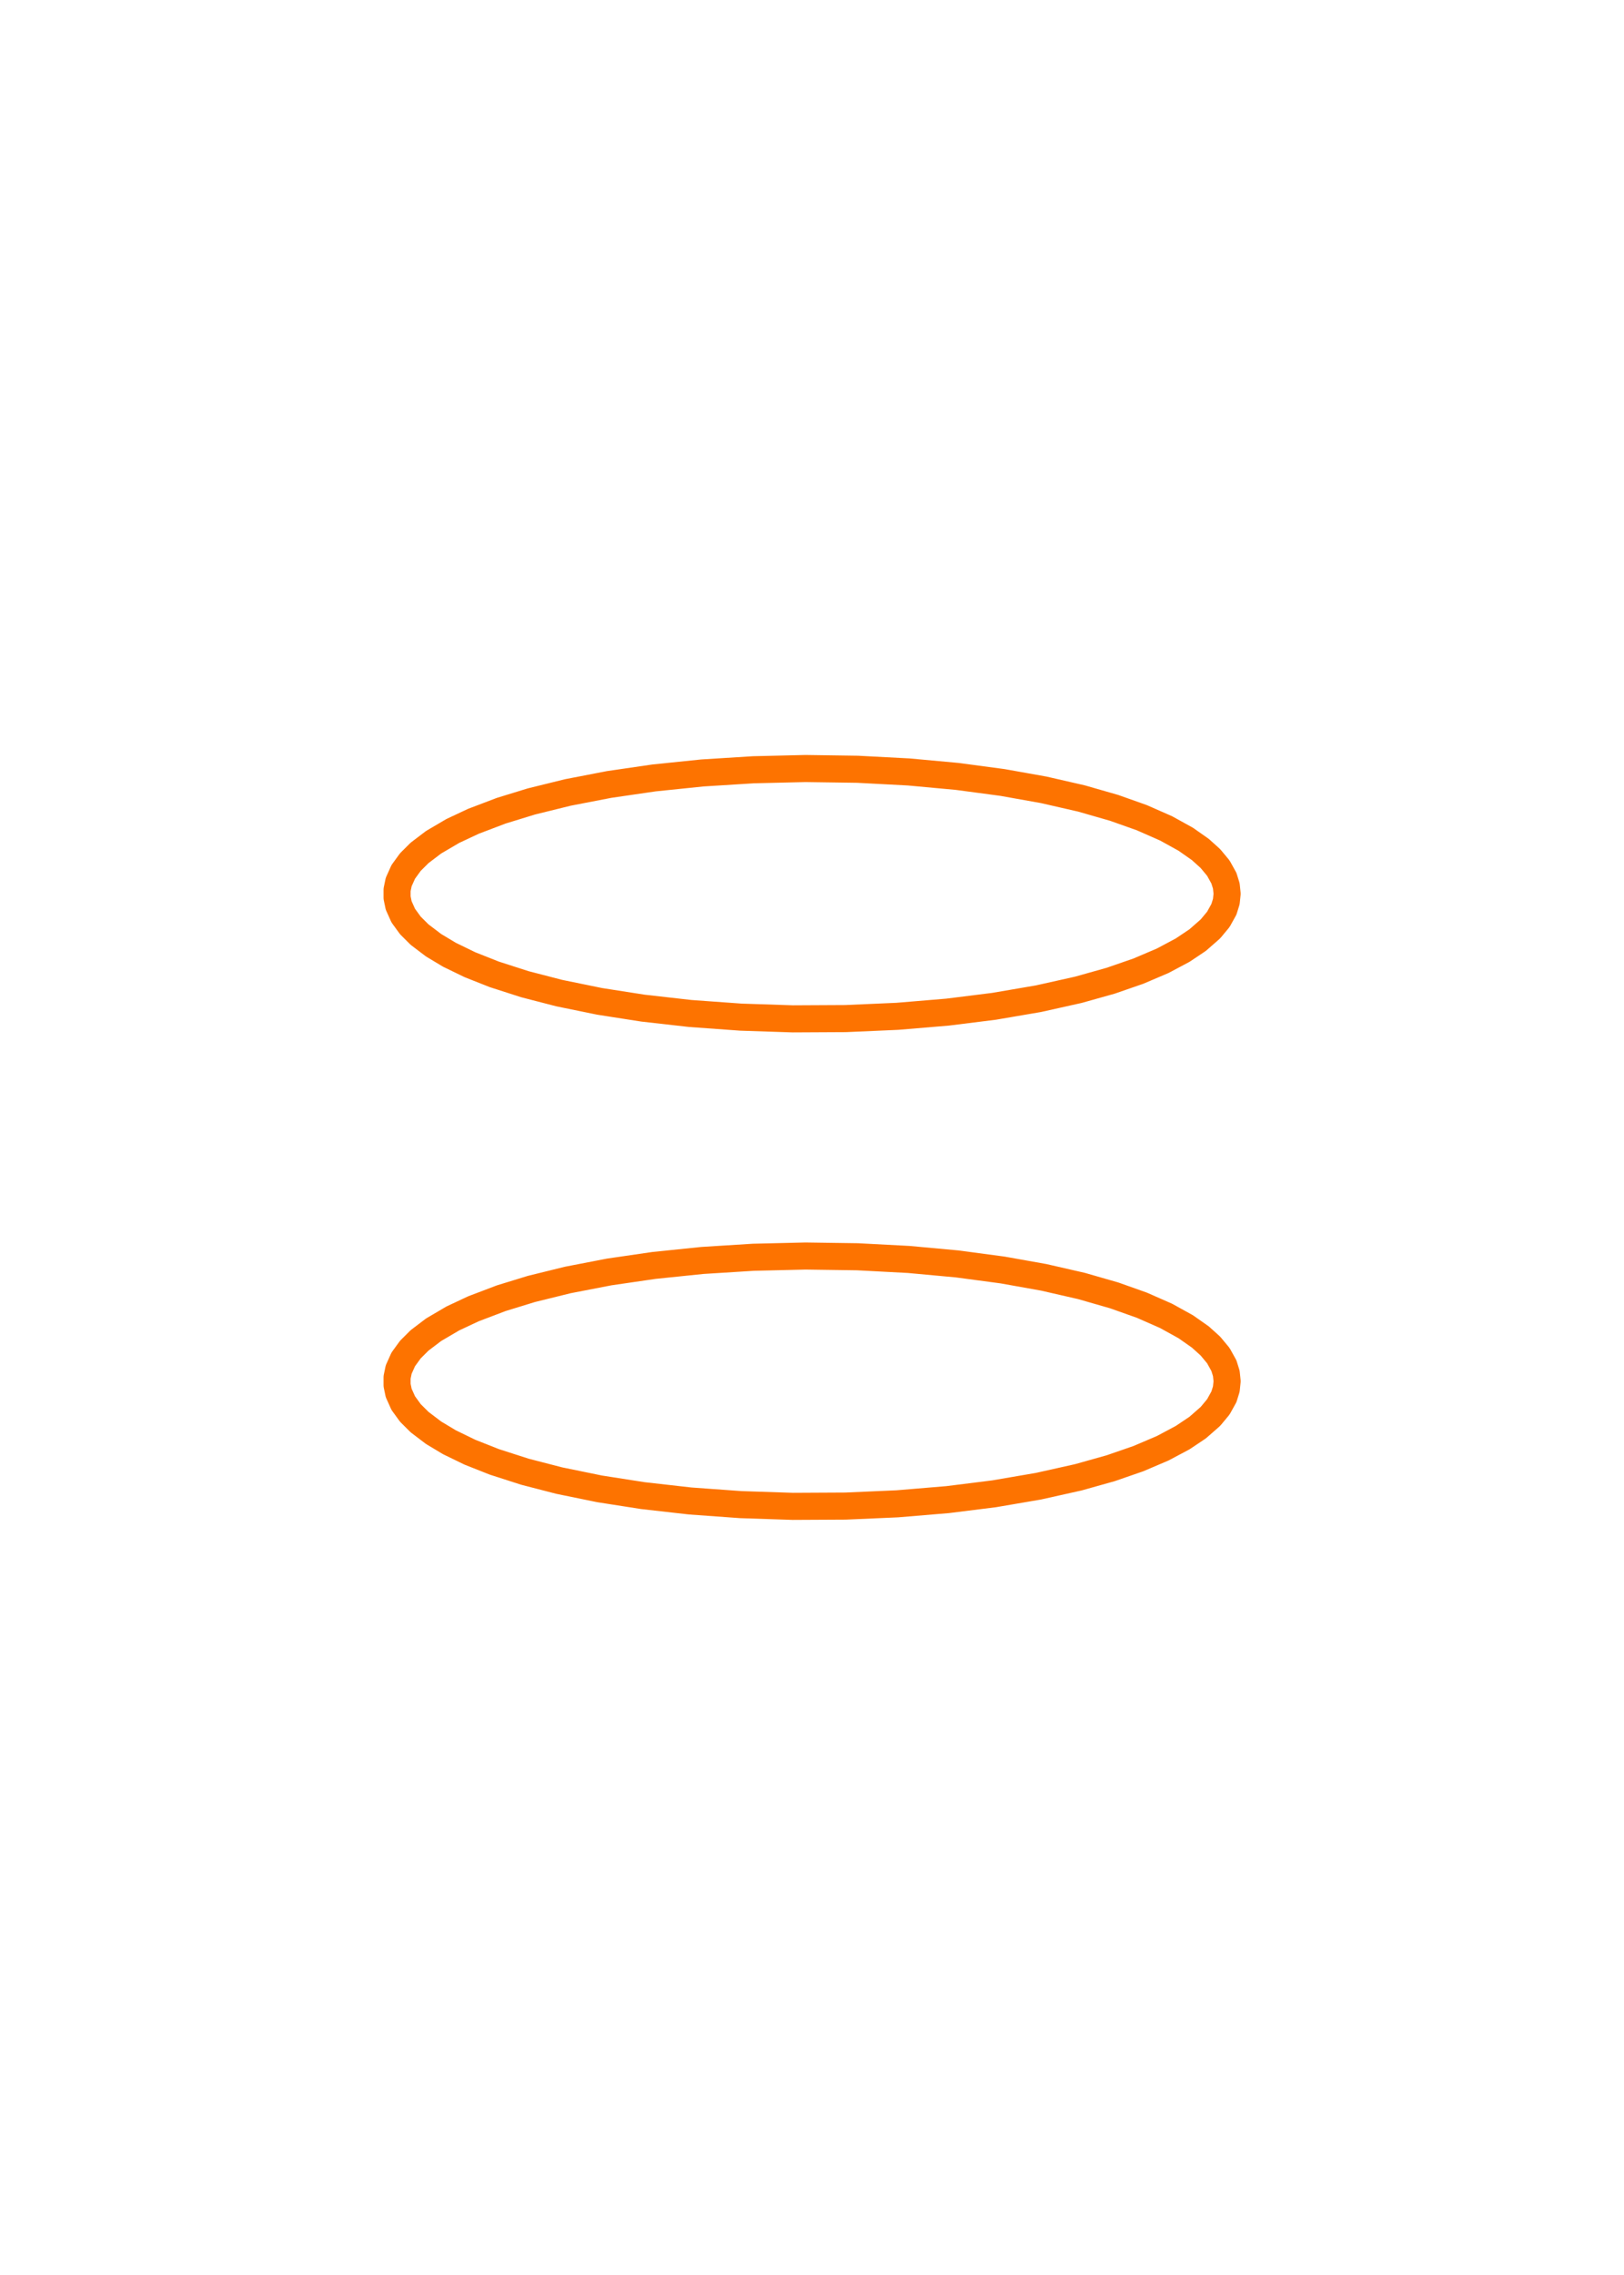 <?xml version="1.0" encoding="utf-8" standalone="no"?>
<!DOCTYPE svg PUBLIC "-//W3C//DTD SVG 1.1//EN"
  "http://www.w3.org/Graphics/SVG/1.1/DTD/svg11.dtd">
<svg xmlns:xlink="http://www.w3.org/1999/xlink" width="180pt" height="252pt" viewBox="0 0 180 252" xmlns="http://www.w3.org/2000/svg" version="1.1">
 <defs>
  <style type="text/css">*{stroke-linejoin: round; stroke-linecap: butt}</style>
 </defs>
 <g id="figure_1">
  <g id="patch_1">
   <path d="M 0 252 
L 180 252 
L 180 0 
L 0 0 
z
" style="fill: #ffffff"/>
  </g>
  <g id="axes_1">
   <g id="patch_2">
    <path d="M 136.011 153 
L 136.001 152.711 
L 135.971 152.422 
L 135.921 152.133 
L 135.852 151.846 
L 135.763 151.56 
L 135.655 151.276 
L 135.528 150.994 
L 135.382 150.715 
L 135.219 150.438 
L 135.039 150.164 
L 134.842 149.893 
L 134.629 149.625 
L 134.4 149.362 
L 134.157 149.102 
L 133.9 148.846 
L 133.63 148.595 
L 133.347 148.348 
L 133.052 148.105 
L 132.746 147.867 
L 132.43 147.634 
L 132.105 147.406 
L 131.771 147.183 
L 131.429 146.965 
L 131.08 146.752 
L 130.724 146.543 
L 130.363 146.34 
L 129.996 146.142 
L 129.625 145.949 
L 129.25 145.761 
L 128.871 145.577 
L 128.49 145.399 
L 128.107 145.225 
L 127.721 145.056 
L 127.335 144.892 
L 126.948 144.733 
L 126.561 144.577 
L 126.173 144.427 
L 125.786 144.28 
L 125.4 144.138 
L 125.015 144 
L 124.632 143.866 
L 124.249 143.736 
L 123.869 143.61 
L 123.491 143.488 
L 123.116 143.369 
L 122.743 143.254 
L 122.372 143.142 
L 122.005 143.033 
L 121.64 142.928 
L 121.279 142.826 
L 120.921 142.727 
L 120.566 142.631 
L 120.215 142.538 
L 119.867 142.447 
L 119.523 142.36 
L 119.182 142.274 
L 118.845 142.192 
L 118.512 142.112 
L 118.182 142.034 
L 117.857 141.959 
L 117.534 141.885 
L 117.216 141.814 
L 116.901 141.745 
L 116.591 141.678 
L 116.283 141.613 
L 115.98 141.55 
L 115.68 141.489 
L 115.384 141.429 
L 115.092 141.372 
L 114.803 141.315 
L 114.518 141.261 
L 114.236 141.208 
L 113.958 141.156 
L 113.683 141.106 
L 113.412 141.057 
L 113.144 141.01 
L 112.879 140.964 
L 112.618 140.919 
L 112.36 140.875 
L 112.105 140.833 
L 111.854 140.792 
L 111.605 140.752 
L 111.36 140.713 
L 111.118 140.675 
L 110.878 140.638 
L 110.642 140.602 
L 110.408 140.566 
L 110.178 140.532 
L 109.95 140.499 
L 109.725 140.467 
L 109.502 140.435 
L 109.283 140.404 
L 109.066 140.374 
L 108.851 140.345 
L 108.639 140.316 
L 108.43 140.289 
L 108.223 140.262 
L 108.018 140.235 
L 107.816 140.209 
L 107.616 140.184 
L 107.418 140.16 
L 107.223 140.136 
L 107.03 140.112 
L 106.839 140.09 
L 106.65 140.067 
L 106.463 140.046 
L 106.278 140.024 
L 106.096 140.004 
L 105.915 139.983 
L 105.736 139.964 
L 105.559 139.944 
L 105.384 139.926 
L 105.211 139.907 
L 105.039 139.889 
L 104.87 139.872 
L 104.702 139.854 
L 104.535 139.838 
L 104.371 139.821 
L 104.208 139.805 
L 104.047 139.789 
L 103.887 139.774 
L 103.729 139.759 
L 103.572 139.744 
L 103.417 139.73 
L 103.263 139.716 
L 103.111 139.702 
L 102.96 139.689 
L 102.811 139.676 
L 102.662 139.663 
L 102.516 139.65 
L 102.37 139.638 
L 102.226 139.626 
L 102.083 139.614 
L 101.942 139.603 
L 101.801 139.591 
L 101.662 139.58 
L 101.524 139.569 
L 101.387 139.559 
L 101.251 139.548 
L 101.117 139.538 
L 100.983 139.528 
L 100.851 139.518 
L 100.719 139.509 
L 100.589 139.5 
L 100.459 139.49 
L 100.331 139.481 
L 100.204 139.473 
L 100.077 139.464 
L 99.952 139.456 
L 99.827 139.447 
L 99.703 139.439 
L 99.581 139.431 
L 99.459 139.423 
L 99.338 139.416 
L 99.217 139.408 
L 99.098 139.401 
L 98.98 139.394 
L 98.862 139.387 
L 98.745 139.38 
L 98.629 139.373 
L 98.513 139.367 
L 98.398 139.36 
L 98.284 139.354 
L 98.171 139.348 
L 98.058 139.342 
L 97.947 139.336 
L 97.835 139.33 
L 97.725 139.324 
L 97.615 139.318 
L 97.505 139.313 
L 97.397 139.308 
L 97.289 139.302 
L 97.181 139.297 
L 97.074 139.292 
L 96.968 139.287 
L 96.862 139.282 
L 96.757 139.278 
L 96.652 139.273 
L 96.548 139.268 
L 96.445 139.264 
L 96.342 139.26 
L 96.239 139.255 
L 96.137 139.251 
L 96.035 139.247 
L 95.934 139.243 
L 95.833 139.239 
L 95.733 139.235 
L 95.633 139.232 
L 95.534 139.228 
L 95.435 139.224 
L 95.337 139.221 
L 95.239 139.217 
L 95.141 139.214 
L 95.043 139.211 
L 94.946 139.208 
L 94.85 139.204 
L 94.754 139.201 
L 94.658 139.198 
L 94.562 139.196 
L 94.467 139.193 
L 94.372 139.19 
L 94.278 139.187 
L 94.183 139.185 
L 94.09 139.182 
L 93.996 139.18 
L 93.903 139.177 
L 93.81 139.175 
L 93.717 139.172 
L 93.624 139.17 
L 93.532 139.168 
L 93.44 139.166 
L 93.348 139.164 
L 93.257 139.162 
L 93.165 139.16 
L 93.074 139.158 
L 92.984 139.156 
L 92.893 139.155 
L 92.802 139.153 
L 92.712 139.151 
L 92.622 139.15 
L 92.532 139.148 
L 92.443 139.147 
L 92.353 139.145 
L 92.264 139.144 
L 92.175 139.143 
L 92.086 139.141 
L 91.997 139.14 
L 91.908 139.139 
L 91.819 139.138 
L 91.731 139.137 
L 91.643 139.136 
L 91.554 139.135 
L 91.466 139.134 
L 91.378 139.133 
L 91.29 139.133 
L 91.202 139.132 
L 91.115 139.131 
L 91.027 139.131 
L 90.939 139.13 
L 90.852 139.13 
L 90.764 139.129 
L 90.677 139.129 
L 90.589 139.128 
L 90.502 139.128 
L 90.415 139.128 
L 90.327 139.127 
L 90.24 139.127 
L 90.153 139.127 
L 90.065 139.127 
L 89.978 139.127 
L 89.891 139.127 
L 89.804 139.127 
L 89.716 139.127 
L 89.629 139.128 
L 89.542 139.128 
L 89.454 139.128 
L 89.367 139.128 
L 89.28 139.129 
L 89.192 139.129 
L 89.105 139.13 
L 89.017 139.13 
L 88.929 139.131 
L 88.842 139.132 
L 88.754 139.132 
L 88.666 139.133 
L 88.578 139.134 
L 88.49 139.135 
L 88.402 139.136 
L 88.313 139.136 
L 88.225 139.137 
L 88.136 139.139 
L 88.048 139.14 
L 87.959 139.141 
L 87.87 139.142 
L 87.781 139.143 
L 87.691 139.145 
L 87.602 139.146 
L 87.512 139.147 
L 87.423 139.149 
L 87.333 139.15 
L 87.243 139.152 
L 87.152 139.154 
L 87.062 139.155 
L 86.971 139.157 
L 86.88 139.159 
L 86.789 139.161 
L 86.698 139.163 
L 86.606 139.165 
L 86.514 139.167 
L 86.422 139.169 
L 86.33 139.171 
L 86.237 139.174 
L 86.144 139.176 
L 86.051 139.178 
L 85.957 139.181 
L 85.864 139.183 
L 85.769 139.186 
L 85.675 139.189 
L 85.58 139.191 
L 85.485 139.194 
L 85.39 139.197 
L 85.294 139.2 
L 85.198 139.203 
L 85.102 139.206 
L 85.005 139.209 
L 84.908 139.212 
L 84.81 139.216 
L 84.712 139.219 
L 84.614 139.223 
L 84.515 139.226 
L 84.416 139.23 
L 84.317 139.233 
L 84.217 139.237 
L 84.116 139.241 
L 84.015 139.245 
L 83.914 139.249 
L 83.812 139.253 
L 83.71 139.257 
L 83.607 139.262 
L 83.504 139.266 
L 83.4 139.271 
L 83.295 139.275 
L 83.19 139.28 
L 83.085 139.285 
L 82.979 139.29 
L 82.872 139.295 
L 82.765 139.3 
L 82.657 139.305 
L 82.549 139.31 
L 82.44 139.316 
L 82.33 139.321 
L 82.22 139.327 
L 82.109 139.333 
L 81.998 139.339 
L 81.885 139.345 
L 81.772 139.351 
L 81.659 139.357 
L 81.544 139.363 
L 81.429 139.37 
L 81.313 139.377 
L 81.197 139.383 
L 81.079 139.39 
L 80.961 139.397 
L 80.842 139.405 
L 80.723 139.412 
L 80.602 139.42 
L 80.48 139.427 
L 80.358 139.435 
L 80.235 139.443 
L 80.111 139.451 
L 79.986 139.46 
L 79.86 139.468 
L 79.733 139.477 
L 79.605 139.486 
L 79.476 139.495 
L 79.346 139.504 
L 79.215 139.514 
L 79.083 139.523 
L 78.95 139.533 
L 78.816 139.543 
L 78.681 139.553 
L 78.545 139.564 
L 78.407 139.575 
L 78.269 139.586 
L 78.129 139.597 
L 77.988 139.608 
L 77.845 139.62 
L 77.702 139.632 
L 77.557 139.644 
L 77.411 139.657 
L 77.264 139.669 
L 77.115 139.682 
L 76.965 139.696 
L 76.813 139.709 
L 76.66 139.723 
L 76.506 139.737 
L 76.35 139.752 
L 76.192 139.767 
L 76.034 139.782 
L 75.873 139.797 
L 75.711 139.813 
L 75.547 139.829 
L 75.382 139.846 
L 75.215 139.863 
L 75.046 139.88 
L 74.875 139.898 
L 74.703 139.916 
L 74.529 139.935 
L 74.353 139.954 
L 74.175 139.974 
L 73.995 139.994 
L 73.813 140.014 
L 73.629 140.035 
L 73.444 140.056 
L 73.256 140.078 
L 73.066 140.101 
L 72.874 140.124 
L 72.679 140.148 
L 72.483 140.172 
L 72.284 140.197 
L 72.083 140.222 
L 71.88 140.248 
L 71.674 140.275 
L 71.466 140.302 
L 71.255 140.331 
L 71.042 140.359 
L 70.826 140.389 
L 70.608 140.42 
L 70.387 140.451 
L 70.163 140.483 
L 69.937 140.516 
L 69.707 140.549 
L 69.475 140.584 
L 69.24 140.619 
L 69.003 140.656 
L 68.762 140.693 
L 68.518 140.732 
L 68.271 140.772 
L 68.021 140.812 
L 67.768 140.854 
L 67.511 140.897 
L 67.252 140.941 
L 66.989 140.987 
L 66.723 141.033 
L 66.453 141.081 
L 66.18 141.131 
L 65.904 141.182 
L 65.624 141.234 
L 65.34 141.288 
L 65.053 141.343 
L 64.763 141.4 
L 64.468 141.459 
L 64.17 141.519 
L 63.869 141.582 
L 63.563 141.646 
L 63.254 141.712 
L 62.942 141.78 
L 62.625 141.85 
L 62.305 141.922 
L 61.981 141.996 
L 61.653 142.073 
L 61.322 142.152 
L 60.987 142.233 
L 60.648 142.317 
L 60.305 142.403 
L 59.959 142.492 
L 59.61 142.584 
L 59.257 142.678 
L 58.9 142.776 
L 58.541 142.877 
L 58.178 142.98 
L 57.812 143.087 
L 57.443 143.197 
L 57.071 143.311 
L 56.697 143.428 
L 56.32 143.548 
L 55.941 143.673 
L 55.56 143.801 
L 55.177 143.933 
L 54.792 144.069 
L 54.407 144.209 
L 54.02 144.353 
L 53.633 144.502 
L 53.246 144.654 
L 52.858 144.812 
L 52.472 144.974 
L 52.086 145.14 
L 51.702 145.312 
L 51.319 145.488 
L 50.939 145.668 
L 50.562 145.854 
L 50.189 146.045 
L 49.82 146.24 
L 49.456 146.441 
L 49.097 146.647 
L 48.745 146.858 
L 48.399 147.073 
L 48.061 147.294 
L 47.731 147.52 
L 47.411 147.75 
L 47.1 147.986 
L 46.799 148.226 
L 46.51 148.471 
L 46.234 148.72 
L 45.97 148.973 
L 45.719 149.231 
L 45.483 149.493 
L 45.263 149.759 
L 45.057 150.028 
L 44.869 150.3 
L 44.697 150.576 
L 44.543 150.854 
L 44.407 151.135 
L 44.289 151.418 
L 44.19 151.703 
L 44.111 151.99 
L 44.051 152.277 
L 44.011 152.566 
L 43.991 152.855 
L 43.991 153.145 
L 44.011 153.434 
L 44.051 153.723 
L 44.111 154.01 
L 44.19 154.297 
L 44.289 154.582 
L 44.407 154.865 
L 44.543 155.146 
L 44.697 155.424 
L 44.869 155.7 
L 45.057 155.972 
L 45.263 156.241 
L 45.483 156.507 
L 45.719 156.769 
L 45.97 157.027 
L 46.234 157.28 
L 46.51 157.529 
L 46.799 157.774 
L 47.1 158.014 
L 47.411 158.25 
L 47.731 158.48 
L 48.061 158.706 
L 48.399 158.927 
L 48.745 159.142 
L 49.097 159.353 
L 49.456 159.559 
L 49.82 159.76 
L 50.189 159.955 
L 50.562 160.146 
L 50.939 160.332 
L 51.319 160.512 
L 51.702 160.688 
L 52.086 160.86 
L 52.472 161.026 
L 52.858 161.188 
L 53.246 161.346 
L 53.633 161.498 
L 54.02 161.647 
L 54.407 161.791 
L 54.792 161.931 
L 55.177 162.067 
L 55.56 162.199 
L 55.941 162.327 
L 56.32 162.452 
L 56.697 162.572 
L 57.071 162.689 
L 57.443 162.803 
L 57.812 162.913 
L 58.178 163.02 
L 58.541 163.123 
L 58.9 163.224 
L 59.257 163.322 
L 59.61 163.416 
L 59.959 163.508 
L 60.305 163.597 
L 60.648 163.683 
L 60.987 163.767 
L 61.322 163.848 
L 61.653 163.927 
L 61.981 164.004 
L 62.305 164.078 
L 62.625 164.15 
L 62.942 164.22 
L 63.254 164.288 
L 63.563 164.354 
L 63.869 164.418 
L 64.17 164.481 
L 64.468 164.541 
L 64.763 164.6 
L 65.053 164.657 
L 65.34 164.712 
L 65.624 164.766 
L 65.904 164.818 
L 66.18 164.869 
L 66.453 164.919 
L 66.723 164.967 
L 66.989 165.013 
L 67.252 165.059 
L 67.511 165.103 
L 67.768 165.146 
L 68.021 165.188 
L 68.271 165.228 
L 68.518 165.268 
L 68.762 165.307 
L 69.003 165.344 
L 69.24 165.381 
L 69.475 165.416 
L 69.707 165.451 
L 69.937 165.484 
L 70.163 165.517 
L 70.387 165.549 
L 70.608 165.58 
L 70.826 165.611 
L 71.042 165.641 
L 71.255 165.669 
L 71.466 165.698 
L 71.674 165.725 
L 71.88 165.752 
L 72.083 165.778 
L 72.284 165.803 
L 72.483 165.828 
L 72.679 165.852 
L 72.874 165.876 
L 73.066 165.899 
L 73.256 165.922 
L 73.444 165.944 
L 73.629 165.965 
L 73.813 165.986 
L 73.995 166.006 
L 74.175 166.026 
L 74.353 166.046 
L 74.529 166.065 
L 74.703 166.084 
L 74.875 166.102 
L 75.046 166.12 
L 75.215 166.137 
L 75.382 166.154 
L 75.547 166.171 
L 75.711 166.187 
L 75.873 166.203 
L 76.034 166.218 
L 76.192 166.233 
L 76.35 166.248 
L 76.506 166.263 
L 76.66 166.277 
L 76.813 166.291 
L 76.965 166.304 
L 77.115 166.318 
L 77.264 166.331 
L 77.411 166.343 
L 77.557 166.356 
L 77.702 166.368 
L 77.845 166.38 
L 77.988 166.392 
L 78.129 166.403 
L 78.269 166.414 
L 78.407 166.425 
L 78.545 166.436 
L 78.681 166.447 
L 78.816 166.457 
L 78.95 166.467 
L 79.083 166.477 
L 79.215 166.486 
L 79.346 166.496 
L 79.476 166.505 
L 79.605 166.514 
L 79.733 166.523 
L 79.86 166.532 
L 79.986 166.54 
L 80.111 166.549 
L 80.235 166.557 
L 80.358 166.565 
L 80.48 166.573 
L 80.602 166.58 
L 80.723 166.588 
L 80.842 166.595 
L 80.961 166.603 
L 81.079 166.61 
L 81.197 166.617 
L 81.313 166.623 
L 81.429 166.63 
L 81.544 166.637 
L 81.659 166.643 
L 81.772 166.649 
L 81.885 166.655 
L 81.998 166.661 
L 82.109 166.667 
L 82.22 166.673 
L 82.33 166.679 
L 82.44 166.684 
L 82.549 166.69 
L 82.657 166.695 
L 82.765 166.7 
L 82.872 166.705 
L 82.979 166.71 
L 83.085 166.715 
L 83.19 166.72 
L 83.295 166.725 
L 83.4 166.729 
L 83.504 166.734 
L 83.607 166.738 
L 83.71 166.743 
L 83.812 166.747 
L 83.914 166.751 
L 84.015 166.755 
L 84.116 166.759 
L 84.217 166.763 
L 84.317 166.767 
L 84.416 166.77 
L 84.515 166.774 
L 84.614 166.777 
L 84.712 166.781 
L 84.81 166.784 
L 84.908 166.788 
L 85.005 166.791 
L 85.102 166.794 
L 85.198 166.797 
L 85.294 166.8 
L 85.39 166.803 
L 85.485 166.806 
L 85.58 166.809 
L 85.675 166.811 
L 85.769 166.814 
L 85.864 166.817 
L 85.957 166.819 
L 86.051 166.822 
L 86.144 166.824 
L 86.237 166.826 
L 86.33 166.829 
L 86.422 166.831 
L 86.514 166.833 
L 86.606 166.835 
L 86.698 166.837 
L 86.789 166.839 
L 86.88 166.841 
L 86.971 166.843 
L 87.062 166.845 
L 87.152 166.846 
L 87.243 166.848 
L 87.333 166.85 
L 87.423 166.851 
L 87.512 166.853 
L 87.602 166.854 
L 87.691 166.855 
L 87.781 166.857 
L 87.87 166.858 
L 87.959 166.859 
L 88.048 166.86 
L 88.136 166.861 
L 88.225 166.863 
L 88.313 166.864 
L 88.402 166.864 
L 88.49 166.865 
L 88.578 166.866 
L 88.666 166.867 
L 88.754 166.868 
L 88.842 166.868 
L 88.929 166.869 
L 89.017 166.87 
L 89.105 166.87 
L 89.192 166.871 
L 89.28 166.871 
L 89.367 166.872 
L 89.454 166.872 
L 89.542 166.872 
L 89.629 166.872 
L 89.716 166.873 
L 89.804 166.873 
L 89.891 166.873 
L 89.978 166.873 
L 90.065 166.873 
L 90.153 166.873 
L 90.24 166.873 
L 90.327 166.873 
L 90.415 166.872 
L 90.502 166.872 
L 90.589 166.872 
L 90.677 166.871 
L 90.764 166.871 
L 90.852 166.87 
L 90.939 166.87 
L 91.027 166.869 
L 91.115 166.869 
L 91.202 166.868 
L 91.29 166.867 
L 91.378 166.867 
L 91.466 166.866 
L 91.554 166.865 
L 91.643 166.864 
L 91.731 166.863 
L 91.819 166.862 
L 91.908 166.861 
L 91.997 166.86 
L 92.086 166.859 
L 92.175 166.857 
L 92.264 166.856 
L 92.353 166.855 
L 92.443 166.853 
L 92.532 166.852 
L 92.622 166.85 
L 92.712 166.849 
L 92.802 166.847 
L 92.893 166.845 
L 92.984 166.844 
L 93.074 166.842 
L 93.165 166.84 
L 93.257 166.838 
L 93.348 166.836 
L 93.44 166.834 
L 93.532 166.832 
L 93.624 166.83 
L 93.717 166.828 
L 93.81 166.825 
L 93.903 166.823 
L 93.996 166.82 
L 94.09 166.818 
L 94.183 166.815 
L 94.278 166.813 
L 94.372 166.81 
L 94.467 166.807 
L 94.562 166.804 
L 94.658 166.802 
L 94.754 166.799 
L 94.85 166.796 
L 94.946 166.792 
L 95.043 166.789 
L 95.141 166.786 
L 95.239 166.783 
L 95.337 166.779 
L 95.435 166.776 
L 95.534 166.772 
L 95.633 166.768 
L 95.733 166.765 
L 95.833 166.761 
L 95.934 166.757 
L 96.035 166.753 
L 96.137 166.749 
L 96.239 166.745 
L 96.342 166.74 
L 96.445 166.736 
L 96.548 166.732 
L 96.652 166.727 
L 96.757 166.722 
L 96.862 166.718 
L 96.968 166.713 
L 97.074 166.708 
L 97.181 166.703 
L 97.289 166.698 
L 97.397 166.692 
L 97.505 166.687 
L 97.615 166.682 
L 97.725 166.676 
L 97.835 166.67 
L 97.947 166.664 
L 98.058 166.658 
L 98.171 166.652 
L 98.284 166.646 
L 98.398 166.64 
L 98.513 166.633 
L 98.629 166.627 
L 98.745 166.62 
L 98.862 166.613 
L 98.98 166.606 
L 99.098 166.599 
L 99.217 166.592 
L 99.338 166.584 
L 99.459 166.577 
L 99.581 166.569 
L 99.703 166.561 
L 99.827 166.553 
L 99.952 166.544 
L 100.077 166.536 
L 100.204 166.527 
L 100.331 166.519 
L 100.459 166.51 
L 100.589 166.5 
L 100.719 166.491 
L 100.851 166.482 
L 100.983 166.472 
L 101.117 166.462 
L 101.251 166.452 
L 101.387 166.441 
L 101.524 166.431 
L 101.662 166.42 
L 101.801 166.409 
L 101.942 166.397 
L 102.083 166.386 
L 102.226 166.374 
L 102.37 166.362 
L 102.516 166.35 
L 102.662 166.337 
L 102.811 166.324 
L 102.96 166.311 
L 103.111 166.298 
L 103.263 166.284 
L 103.417 166.27 
L 103.572 166.256 
L 103.729 166.241 
L 103.887 166.226 
L 104.047 166.211 
L 104.208 166.195 
L 104.371 166.179 
L 104.535 166.162 
L 104.702 166.146 
L 104.87 166.128 
L 105.039 166.111 
L 105.211 166.093 
L 105.384 166.074 
L 105.559 166.056 
L 105.736 166.036 
L 105.915 166.017 
L 106.096 165.996 
L 106.278 165.976 
L 106.463 165.954 
L 106.65 165.933 
L 106.839 165.91 
L 107.03 165.888 
L 107.223 165.864 
L 107.418 165.84 
L 107.616 165.816 
L 107.816 165.791 
L 108.018 165.765 
L 108.223 165.738 
L 108.43 165.711 
L 108.639 165.684 
L 108.851 165.655 
L 109.066 165.626 
L 109.283 165.596 
L 109.502 165.565 
L 109.725 165.533 
L 109.95 165.501 
L 110.178 165.468 
L 110.408 165.434 
L 110.642 165.398 
L 110.878 165.362 
L 111.118 165.325 
L 111.36 165.287 
L 111.605 165.248 
L 111.854 165.208 
L 112.105 165.167 
L 112.36 165.125 
L 112.618 165.081 
L 112.879 165.036 
L 113.144 164.99 
L 113.412 164.943 
L 113.683 164.894 
L 113.958 164.844 
L 114.236 164.792 
L 114.518 164.739 
L 114.803 164.685 
L 115.092 164.628 
L 115.384 164.571 
L 115.68 164.511 
L 115.98 164.45 
L 116.283 164.387 
L 116.591 164.322 
L 116.901 164.255 
L 117.216 164.186 
L 117.534 164.115 
L 117.857 164.041 
L 118.182 163.966 
L 118.512 163.888 
L 118.845 163.808 
L 119.182 163.726 
L 119.523 163.64 
L 119.867 163.553 
L 120.215 163.462 
L 120.566 163.369 
L 120.921 163.273 
L 121.279 163.174 
L 121.64 163.072 
L 122.005 162.967 
L 122.372 162.858 
L 122.743 162.746 
L 123.116 162.631 
L 123.491 162.512 
L 123.869 162.39 
L 124.249 162.264 
L 124.632 162.134 
L 125.015 162 
L 125.4 161.862 
L 125.786 161.72 
L 126.173 161.573 
L 126.561 161.423 
L 126.948 161.267 
L 127.335 161.108 
L 127.721 160.944 
L 128.107 160.775 
L 128.49 160.601 
L 128.871 160.423 
L 129.25 160.239 
L 129.625 160.051 
L 129.996 159.858 
L 130.363 159.66 
L 130.724 159.457 
L 131.08 159.248 
L 131.429 159.035 
L 131.771 158.817 
L 132.105 158.594 
L 132.43 158.366 
L 132.746 158.133 
L 133.052 157.895 
L 133.347 157.652 
L 133.63 157.405 
L 133.9 157.154 
L 134.157 156.898 
L 134.4 156.638 
L 134.629 156.375 
L 134.842 156.107 
L 135.039 155.836 
L 135.219 155.562 
L 135.382 155.285 
L 135.528 155.006 
L 135.655 154.724 
L 135.763 154.44 
L 135.852 154.154 
L 135.921 153.867 
L 135.971 153.578 
L 136.001 153.289 
L 136.011 153 
L 136.011 153 
z
" clip-path="url(#p5f6da374dc)" style="fill: none"/>
   </g>
   <g id="patch_3">
    <path d="M 136.011 99 
L 136.001 98.711 
L 135.971 98.422 
L 135.921 98.133 
L 135.852 97.846 
L 135.763 97.56 
L 135.655 97.276 
L 135.528 96.994 
L 135.382 96.715 
L 135.219 96.438 
L 135.039 96.164 
L 134.842 95.893 
L 134.629 95.625 
L 134.4 95.362 
L 134.157 95.102 
L 133.9 94.846 
L 133.63 94.595 
L 133.347 94.348 
L 133.052 94.105 
L 132.746 93.867 
L 132.43 93.634 
L 132.105 93.406 
L 131.771 93.183 
L 131.429 92.965 
L 131.08 92.752 
L 130.724 92.543 
L 130.363 92.34 
L 129.996 92.142 
L 129.625 91.949 
L 129.25 91.761 
L 128.871 91.577 
L 128.49 91.399 
L 128.107 91.225 
L 127.721 91.056 
L 127.335 90.892 
L 126.948 90.733 
L 126.561 90.577 
L 126.173 90.427 
L 125.786 90.28 
L 125.4 90.138 
L 125.015 90 
L 124.632 89.866 
L 124.249 89.736 
L 123.869 89.61 
L 123.491 89.488 
L 123.116 89.369 
L 122.743 89.254 
L 122.372 89.142 
L 122.005 89.033 
L 121.64 88.928 
L 121.279 88.826 
L 120.921 88.727 
L 120.566 88.631 
L 120.215 88.538 
L 119.867 88.447 
L 119.523 88.36 
L 119.182 88.274 
L 118.845 88.192 
L 118.512 88.112 
L 118.182 88.034 
L 117.857 87.959 
L 117.534 87.885 
L 117.216 87.814 
L 116.901 87.745 
L 116.591 87.678 
L 116.283 87.613 
L 115.98 87.55 
L 115.68 87.489 
L 115.384 87.429 
L 115.092 87.372 
L 114.803 87.315 
L 114.518 87.261 
L 114.236 87.208 
L 113.958 87.156 
L 113.683 87.106 
L 113.412 87.057 
L 113.144 87.01 
L 112.879 86.964 
L 112.618 86.919 
L 112.36 86.875 
L 112.105 86.833 
L 111.854 86.792 
L 111.605 86.752 
L 111.36 86.713 
L 111.118 86.675 
L 110.878 86.638 
L 110.642 86.602 
L 110.408 86.566 
L 110.178 86.532 
L 109.95 86.499 
L 109.725 86.467 
L 109.502 86.435 
L 109.283 86.404 
L 109.066 86.374 
L 108.851 86.345 
L 108.639 86.316 
L 108.43 86.289 
L 108.223 86.262 
L 108.018 86.235 
L 107.816 86.209 
L 107.616 86.184 
L 107.418 86.16 
L 107.223 86.136 
L 107.03 86.112 
L 106.839 86.09 
L 106.65 86.067 
L 106.463 86.046 
L 106.278 86.024 
L 106.096 86.004 
L 105.915 85.983 
L 105.736 85.964 
L 105.559 85.944 
L 105.384 85.926 
L 105.211 85.907 
L 105.039 85.889 
L 104.87 85.872 
L 104.702 85.854 
L 104.535 85.838 
L 104.371 85.821 
L 104.208 85.805 
L 104.047 85.789 
L 103.887 85.774 
L 103.729 85.759 
L 103.572 85.744 
L 103.417 85.73 
L 103.263 85.716 
L 103.111 85.702 
L 102.96 85.689 
L 102.811 85.676 
L 102.662 85.663 
L 102.516 85.65 
L 102.37 85.638 
L 102.226 85.626 
L 102.083 85.614 
L 101.942 85.603 
L 101.801 85.591 
L 101.662 85.58 
L 101.524 85.569 
L 101.387 85.559 
L 101.251 85.548 
L 101.117 85.538 
L 100.983 85.528 
L 100.851 85.518 
L 100.719 85.509 
L 100.589 85.5 
L 100.459 85.49 
L 100.331 85.481 
L 100.204 85.473 
L 100.077 85.464 
L 99.952 85.456 
L 99.827 85.447 
L 99.703 85.439 
L 99.581 85.431 
L 99.459 85.423 
L 99.338 85.416 
L 99.217 85.408 
L 99.098 85.401 
L 98.98 85.394 
L 98.862 85.387 
L 98.745 85.38 
L 98.629 85.373 
L 98.513 85.367 
L 98.398 85.36 
L 98.284 85.354 
L 98.171 85.348 
L 98.058 85.342 
L 97.947 85.336 
L 97.835 85.33 
L 97.725 85.324 
L 97.615 85.318 
L 97.505 85.313 
L 97.397 85.308 
L 97.289 85.302 
L 97.181 85.297 
L 97.074 85.292 
L 96.968 85.287 
L 96.862 85.282 
L 96.757 85.278 
L 96.652 85.273 
L 96.548 85.268 
L 96.445 85.264 
L 96.342 85.26 
L 96.239 85.255 
L 96.137 85.251 
L 96.035 85.247 
L 95.934 85.243 
L 95.833 85.239 
L 95.733 85.235 
L 95.633 85.232 
L 95.534 85.228 
L 95.435 85.224 
L 95.337 85.221 
L 95.239 85.217 
L 95.141 85.214 
L 95.043 85.211 
L 94.946 85.208 
L 94.85 85.204 
L 94.754 85.201 
L 94.658 85.198 
L 94.562 85.196 
L 94.467 85.193 
L 94.372 85.19 
L 94.278 85.187 
L 94.183 85.185 
L 94.09 85.182 
L 93.996 85.18 
L 93.903 85.177 
L 93.81 85.175 
L 93.717 85.172 
L 93.624 85.17 
L 93.532 85.168 
L 93.44 85.166 
L 93.348 85.164 
L 93.257 85.162 
L 93.165 85.16 
L 93.074 85.158 
L 92.984 85.156 
L 92.893 85.155 
L 92.802 85.153 
L 92.712 85.151 
L 92.622 85.15 
L 92.532 85.148 
L 92.443 85.147 
L 92.353 85.145 
L 92.264 85.144 
L 92.175 85.143 
L 92.086 85.141 
L 91.997 85.14 
L 91.908 85.139 
L 91.819 85.138 
L 91.731 85.137 
L 91.643 85.136 
L 91.554 85.135 
L 91.466 85.134 
L 91.378 85.133 
L 91.29 85.133 
L 91.202 85.132 
L 91.115 85.131 
L 91.027 85.131 
L 90.939 85.13 
L 90.852 85.13 
L 90.764 85.129 
L 90.677 85.129 
L 90.589 85.128 
L 90.502 85.128 
L 90.415 85.128 
L 90.327 85.127 
L 90.24 85.127 
L 90.153 85.127 
L 90.065 85.127 
L 89.978 85.127 
L 89.891 85.127 
L 89.804 85.127 
L 89.716 85.127 
L 89.629 85.128 
L 89.542 85.128 
L 89.454 85.128 
L 89.367 85.128 
L 89.28 85.129 
L 89.192 85.129 
L 89.105 85.13 
L 89.017 85.13 
L 88.929 85.131 
L 88.842 85.132 
L 88.754 85.132 
L 88.666 85.133 
L 88.578 85.134 
L 88.49 85.135 
L 88.402 85.136 
L 88.313 85.136 
L 88.225 85.137 
L 88.136 85.139 
L 88.048 85.14 
L 87.959 85.141 
L 87.87 85.142 
L 87.781 85.143 
L 87.691 85.145 
L 87.602 85.146 
L 87.512 85.147 
L 87.423 85.149 
L 87.333 85.15 
L 87.243 85.152 
L 87.152 85.154 
L 87.062 85.155 
L 86.971 85.157 
L 86.88 85.159 
L 86.789 85.161 
L 86.698 85.163 
L 86.606 85.165 
L 86.514 85.167 
L 86.422 85.169 
L 86.33 85.171 
L 86.237 85.174 
L 86.144 85.176 
L 86.051 85.178 
L 85.957 85.181 
L 85.864 85.183 
L 85.769 85.186 
L 85.675 85.189 
L 85.58 85.191 
L 85.485 85.194 
L 85.39 85.197 
L 85.294 85.2 
L 85.198 85.203 
L 85.102 85.206 
L 85.005 85.209 
L 84.908 85.212 
L 84.81 85.216 
L 84.712 85.219 
L 84.614 85.223 
L 84.515 85.226 
L 84.416 85.23 
L 84.317 85.233 
L 84.217 85.237 
L 84.116 85.241 
L 84.015 85.245 
L 83.914 85.249 
L 83.812 85.253 
L 83.71 85.257 
L 83.607 85.262 
L 83.504 85.266 
L 83.4 85.271 
L 83.295 85.275 
L 83.19 85.28 
L 83.085 85.285 
L 82.979 85.29 
L 82.872 85.295 
L 82.765 85.3 
L 82.657 85.305 
L 82.549 85.31 
L 82.44 85.316 
L 82.33 85.321 
L 82.22 85.327 
L 82.109 85.333 
L 81.998 85.339 
L 81.885 85.345 
L 81.772 85.351 
L 81.659 85.357 
L 81.544 85.363 
L 81.429 85.37 
L 81.313 85.377 
L 81.197 85.383 
L 81.079 85.39 
L 80.961 85.397 
L 80.842 85.405 
L 80.723 85.412 
L 80.602 85.42 
L 80.48 85.427 
L 80.358 85.435 
L 80.235 85.443 
L 80.111 85.451 
L 79.986 85.46 
L 79.86 85.468 
L 79.733 85.477 
L 79.605 85.486 
L 79.476 85.495 
L 79.346 85.504 
L 79.215 85.514 
L 79.083 85.523 
L 78.95 85.533 
L 78.816 85.543 
L 78.681 85.553 
L 78.545 85.564 
L 78.407 85.575 
L 78.269 85.586 
L 78.129 85.597 
L 77.988 85.608 
L 77.845 85.62 
L 77.702 85.632 
L 77.557 85.644 
L 77.411 85.657 
L 77.264 85.669 
L 77.115 85.682 
L 76.965 85.696 
L 76.813 85.709 
L 76.66 85.723 
L 76.506 85.737 
L 76.35 85.752 
L 76.192 85.767 
L 76.034 85.782 
L 75.873 85.797 
L 75.711 85.813 
L 75.547 85.829 
L 75.382 85.846 
L 75.215 85.863 
L 75.046 85.88 
L 74.875 85.898 
L 74.703 85.916 
L 74.529 85.935 
L 74.353 85.954 
L 74.175 85.974 
L 73.995 85.994 
L 73.813 86.014 
L 73.629 86.035 
L 73.444 86.056 
L 73.256 86.078 
L 73.066 86.101 
L 72.874 86.124 
L 72.679 86.148 
L 72.483 86.172 
L 72.284 86.197 
L 72.083 86.222 
L 71.88 86.248 
L 71.674 86.275 
L 71.466 86.302 
L 71.255 86.331 
L 71.042 86.359 
L 70.826 86.389 
L 70.608 86.42 
L 70.387 86.451 
L 70.163 86.483 
L 69.937 86.516 
L 69.707 86.549 
L 69.475 86.584 
L 69.24 86.619 
L 69.003 86.656 
L 68.762 86.693 
L 68.518 86.732 
L 68.271 86.772 
L 68.021 86.812 
L 67.768 86.854 
L 67.511 86.897 
L 67.252 86.941 
L 66.989 86.987 
L 66.723 87.033 
L 66.453 87.081 
L 66.18 87.131 
L 65.904 87.182 
L 65.624 87.234 
L 65.34 87.288 
L 65.053 87.343 
L 64.763 87.4 
L 64.468 87.459 
L 64.17 87.519 
L 63.869 87.582 
L 63.563 87.646 
L 63.254 87.712 
L 62.942 87.78 
L 62.625 87.85 
L 62.305 87.922 
L 61.981 87.996 
L 61.653 88.073 
L 61.322 88.152 
L 60.987 88.233 
L 60.648 88.317 
L 60.305 88.403 
L 59.959 88.492 
L 59.61 88.584 
L 59.257 88.678 
L 58.9 88.776 
L 58.541 88.877 
L 58.178 88.98 
L 57.812 89.087 
L 57.443 89.197 
L 57.071 89.311 
L 56.697 89.428 
L 56.32 89.548 
L 55.941 89.673 
L 55.56 89.801 
L 55.177 89.933 
L 54.792 90.069 
L 54.407 90.209 
L 54.02 90.353 
L 53.633 90.502 
L 53.246 90.654 
L 52.858 90.812 
L 52.472 90.974 
L 52.086 91.14 
L 51.702 91.312 
L 51.319 91.488 
L 50.939 91.668 
L 50.562 91.854 
L 50.189 92.045 
L 49.82 92.24 
L 49.456 92.441 
L 49.097 92.647 
L 48.745 92.858 
L 48.399 93.073 
L 48.061 93.294 
L 47.731 93.52 
L 47.411 93.75 
L 47.1 93.986 
L 46.799 94.226 
L 46.51 94.471 
L 46.234 94.72 
L 45.97 94.973 
L 45.719 95.231 
L 45.483 95.493 
L 45.263 95.759 
L 45.057 96.028 
L 44.869 96.3 
L 44.697 96.576 
L 44.543 96.854 
L 44.407 97.135 
L 44.289 97.418 
L 44.19 97.703 
L 44.111 97.99 
L 44.051 98.277 
L 44.011 98.566 
L 43.991 98.855 
L 43.991 99.145 
L 44.011 99.434 
L 44.051 99.723 
L 44.111 100.01 
L 44.19 100.297 
L 44.289 100.582 
L 44.407 100.865 
L 44.543 101.146 
L 44.697 101.424 
L 44.869 101.7 
L 45.057 101.972 
L 45.263 102.241 
L 45.483 102.507 
L 45.719 102.769 
L 45.97 103.027 
L 46.234 103.28 
L 46.51 103.529 
L 46.799 103.774 
L 47.1 104.014 
L 47.411 104.25 
L 47.731 104.48 
L 48.061 104.706 
L 48.399 104.927 
L 48.745 105.142 
L 49.097 105.353 
L 49.456 105.559 
L 49.82 105.76 
L 50.189 105.955 
L 50.562 106.146 
L 50.939 106.332 
L 51.319 106.512 
L 51.702 106.688 
L 52.086 106.86 
L 52.472 107.026 
L 52.858 107.188 
L 53.246 107.346 
L 53.633 107.498 
L 54.02 107.647 
L 54.407 107.791 
L 54.792 107.931 
L 55.177 108.067 
L 55.56 108.199 
L 55.941 108.327 
L 56.32 108.452 
L 56.697 108.572 
L 57.071 108.689 
L 57.443 108.803 
L 57.812 108.913 
L 58.178 109.02 
L 58.541 109.123 
L 58.9 109.224 
L 59.257 109.322 
L 59.61 109.416 
L 59.959 109.508 
L 60.305 109.597 
L 60.648 109.683 
L 60.987 109.767 
L 61.322 109.848 
L 61.653 109.927 
L 61.981 110.004 
L 62.305 110.078 
L 62.625 110.15 
L 62.942 110.22 
L 63.254 110.288 
L 63.563 110.354 
L 63.869 110.418 
L 64.17 110.481 
L 64.468 110.541 
L 64.763 110.6 
L 65.053 110.657 
L 65.34 110.712 
L 65.624 110.766 
L 65.904 110.818 
L 66.18 110.869 
L 66.453 110.919 
L 66.723 110.967 
L 66.989 111.013 
L 67.252 111.059 
L 67.511 111.103 
L 67.768 111.146 
L 68.021 111.188 
L 68.271 111.228 
L 68.518 111.268 
L 68.762 111.307 
L 69.003 111.344 
L 69.24 111.381 
L 69.475 111.416 
L 69.707 111.451 
L 69.937 111.484 
L 70.163 111.517 
L 70.387 111.549 
L 70.608 111.58 
L 70.826 111.611 
L 71.042 111.641 
L 71.255 111.669 
L 71.466 111.698 
L 71.674 111.725 
L 71.88 111.752 
L 72.083 111.778 
L 72.284 111.803 
L 72.483 111.828 
L 72.679 111.852 
L 72.874 111.876 
L 73.066 111.899 
L 73.256 111.922 
L 73.444 111.944 
L 73.629 111.965 
L 73.813 111.986 
L 73.995 112.006 
L 74.175 112.026 
L 74.353 112.046 
L 74.529 112.065 
L 74.703 112.084 
L 74.875 112.102 
L 75.046 112.12 
L 75.215 112.137 
L 75.382 112.154 
L 75.547 112.171 
L 75.711 112.187 
L 75.873 112.203 
L 76.034 112.218 
L 76.192 112.233 
L 76.35 112.248 
L 76.506 112.263 
L 76.66 112.277 
L 76.813 112.291 
L 76.965 112.304 
L 77.115 112.318 
L 77.264 112.331 
L 77.411 112.343 
L 77.557 112.356 
L 77.702 112.368 
L 77.845 112.38 
L 77.988 112.392 
L 78.129 112.403 
L 78.269 112.414 
L 78.407 112.425 
L 78.545 112.436 
L 78.681 112.447 
L 78.816 112.457 
L 78.95 112.467 
L 79.083 112.477 
L 79.215 112.486 
L 79.346 112.496 
L 79.476 112.505 
L 79.605 112.514 
L 79.733 112.523 
L 79.86 112.532 
L 79.986 112.54 
L 80.111 112.549 
L 80.235 112.557 
L 80.358 112.565 
L 80.48 112.573 
L 80.602 112.58 
L 80.723 112.588 
L 80.842 112.595 
L 80.961 112.603 
L 81.079 112.61 
L 81.197 112.617 
L 81.313 112.623 
L 81.429 112.63 
L 81.544 112.637 
L 81.659 112.643 
L 81.772 112.649 
L 81.885 112.655 
L 81.998 112.661 
L 82.109 112.667 
L 82.22 112.673 
L 82.33 112.679 
L 82.44 112.684 
L 82.549 112.69 
L 82.657 112.695 
L 82.765 112.7 
L 82.872 112.705 
L 82.979 112.71 
L 83.085 112.715 
L 83.19 112.72 
L 83.295 112.725 
L 83.4 112.729 
L 83.504 112.734 
L 83.607 112.738 
L 83.71 112.743 
L 83.812 112.747 
L 83.914 112.751 
L 84.015 112.755 
L 84.116 112.759 
L 84.217 112.763 
L 84.317 112.767 
L 84.416 112.77 
L 84.515 112.774 
L 84.614 112.777 
L 84.712 112.781 
L 84.81 112.784 
L 84.908 112.788 
L 85.005 112.791 
L 85.102 112.794 
L 85.198 112.797 
L 85.294 112.8 
L 85.39 112.803 
L 85.485 112.806 
L 85.58 112.809 
L 85.675 112.811 
L 85.769 112.814 
L 85.864 112.817 
L 85.957 112.819 
L 86.051 112.822 
L 86.144 112.824 
L 86.237 112.826 
L 86.33 112.829 
L 86.422 112.831 
L 86.514 112.833 
L 86.606 112.835 
L 86.698 112.837 
L 86.789 112.839 
L 86.88 112.841 
L 86.971 112.843 
L 87.062 112.845 
L 87.152 112.846 
L 87.243 112.848 
L 87.333 112.85 
L 87.423 112.851 
L 87.512 112.853 
L 87.602 112.854 
L 87.691 112.855 
L 87.781 112.857 
L 87.87 112.858 
L 87.959 112.859 
L 88.048 112.86 
L 88.136 112.861 
L 88.225 112.863 
L 88.313 112.864 
L 88.402 112.864 
L 88.49 112.865 
L 88.578 112.866 
L 88.666 112.867 
L 88.754 112.868 
L 88.842 112.868 
L 88.929 112.869 
L 89.017 112.87 
L 89.105 112.87 
L 89.192 112.871 
L 89.28 112.871 
L 89.367 112.872 
L 89.454 112.872 
L 89.542 112.872 
L 89.629 112.872 
L 89.716 112.873 
L 89.804 112.873 
L 89.891 112.873 
L 89.978 112.873 
L 90.065 112.873 
L 90.153 112.873 
L 90.24 112.873 
L 90.327 112.873 
L 90.415 112.872 
L 90.502 112.872 
L 90.589 112.872 
L 90.677 112.871 
L 90.764 112.871 
L 90.852 112.87 
L 90.939 112.87 
L 91.027 112.869 
L 91.115 112.869 
L 91.202 112.868 
L 91.29 112.867 
L 91.378 112.867 
L 91.466 112.866 
L 91.554 112.865 
L 91.643 112.864 
L 91.731 112.863 
L 91.819 112.862 
L 91.908 112.861 
L 91.997 112.86 
L 92.086 112.859 
L 92.175 112.857 
L 92.264 112.856 
L 92.353 112.855 
L 92.443 112.853 
L 92.532 112.852 
L 92.622 112.85 
L 92.712 112.849 
L 92.802 112.847 
L 92.893 112.845 
L 92.984 112.844 
L 93.074 112.842 
L 93.165 112.84 
L 93.257 112.838 
L 93.348 112.836 
L 93.44 112.834 
L 93.532 112.832 
L 93.624 112.83 
L 93.717 112.828 
L 93.81 112.825 
L 93.903 112.823 
L 93.996 112.82 
L 94.09 112.818 
L 94.183 112.815 
L 94.278 112.813 
L 94.372 112.81 
L 94.467 112.807 
L 94.562 112.804 
L 94.658 112.802 
L 94.754 112.799 
L 94.85 112.796 
L 94.946 112.792 
L 95.043 112.789 
L 95.141 112.786 
L 95.239 112.783 
L 95.337 112.779 
L 95.435 112.776 
L 95.534 112.772 
L 95.633 112.768 
L 95.733 112.765 
L 95.833 112.761 
L 95.934 112.757 
L 96.035 112.753 
L 96.137 112.749 
L 96.239 112.745 
L 96.342 112.74 
L 96.445 112.736 
L 96.548 112.732 
L 96.652 112.727 
L 96.757 112.722 
L 96.862 112.718 
L 96.968 112.713 
L 97.074 112.708 
L 97.181 112.703 
L 97.289 112.698 
L 97.397 112.692 
L 97.505 112.687 
L 97.615 112.682 
L 97.725 112.676 
L 97.835 112.67 
L 97.947 112.664 
L 98.058 112.658 
L 98.171 112.652 
L 98.284 112.646 
L 98.398 112.64 
L 98.513 112.633 
L 98.629 112.627 
L 98.745 112.62 
L 98.862 112.613 
L 98.98 112.606 
L 99.098 112.599 
L 99.217 112.592 
L 99.338 112.584 
L 99.459 112.577 
L 99.581 112.569 
L 99.703 112.561 
L 99.827 112.553 
L 99.952 112.544 
L 100.077 112.536 
L 100.204 112.527 
L 100.331 112.519 
L 100.459 112.51 
L 100.589 112.5 
L 100.719 112.491 
L 100.851 112.482 
L 100.983 112.472 
L 101.117 112.462 
L 101.251 112.452 
L 101.387 112.441 
L 101.524 112.431 
L 101.662 112.42 
L 101.801 112.409 
L 101.942 112.397 
L 102.083 112.386 
L 102.226 112.374 
L 102.37 112.362 
L 102.516 112.35 
L 102.662 112.337 
L 102.811 112.324 
L 102.96 112.311 
L 103.111 112.298 
L 103.263 112.284 
L 103.417 112.27 
L 103.572 112.256 
L 103.729 112.241 
L 103.887 112.226 
L 104.047 112.211 
L 104.208 112.195 
L 104.371 112.179 
L 104.535 112.162 
L 104.702 112.146 
L 104.87 112.128 
L 105.039 112.111 
L 105.211 112.093 
L 105.384 112.074 
L 105.559 112.056 
L 105.736 112.036 
L 105.915 112.017 
L 106.096 111.996 
L 106.278 111.976 
L 106.463 111.954 
L 106.65 111.933 
L 106.839 111.91 
L 107.03 111.888 
L 107.223 111.864 
L 107.418 111.84 
L 107.616 111.816 
L 107.816 111.791 
L 108.018 111.765 
L 108.223 111.738 
L 108.43 111.711 
L 108.639 111.684 
L 108.851 111.655 
L 109.066 111.626 
L 109.283 111.596 
L 109.502 111.565 
L 109.725 111.533 
L 109.95 111.501 
L 110.178 111.468 
L 110.408 111.434 
L 110.642 111.398 
L 110.878 111.362 
L 111.118 111.325 
L 111.36 111.287 
L 111.605 111.248 
L 111.854 111.208 
L 112.105 111.167 
L 112.36 111.125 
L 112.618 111.081 
L 112.879 111.036 
L 113.144 110.99 
L 113.412 110.943 
L 113.683 110.894 
L 113.958 110.844 
L 114.236 110.792 
L 114.518 110.739 
L 114.803 110.685 
L 115.092 110.628 
L 115.384 110.571 
L 115.68 110.511 
L 115.98 110.45 
L 116.283 110.387 
L 116.591 110.322 
L 116.901 110.255 
L 117.216 110.186 
L 117.534 110.115 
L 117.857 110.041 
L 118.182 109.966 
L 118.512 109.888 
L 118.845 109.808 
L 119.182 109.726 
L 119.523 109.64 
L 119.867 109.553 
L 120.215 109.462 
L 120.566 109.369 
L 120.921 109.273 
L 121.279 109.174 
L 121.64 109.072 
L 122.005 108.967 
L 122.372 108.858 
L 122.743 108.746 
L 123.116 108.631 
L 123.491 108.512 
L 123.869 108.39 
L 124.249 108.264 
L 124.632 108.134 
L 125.015 108 
L 125.4 107.862 
L 125.786 107.72 
L 126.173 107.573 
L 126.561 107.423 
L 126.948 107.267 
L 127.335 107.108 
L 127.721 106.944 
L 128.107 106.775 
L 128.49 106.601 
L 128.871 106.423 
L 129.25 106.239 
L 129.625 106.051 
L 129.996 105.858 
L 130.363 105.66 
L 130.724 105.457 
L 131.08 105.248 
L 131.429 105.035 
L 131.771 104.817 
L 132.105 104.594 
L 132.43 104.366 
L 132.746 104.133 
L 133.052 103.895 
L 133.347 103.652 
L 133.63 103.405 
L 133.9 103.154 
L 134.157 102.898 
L 134.4 102.638 
L 134.629 102.375 
L 134.842 102.107 
L 135.039 101.836 
L 135.219 101.562 
L 135.382 101.285 
L 135.528 101.006 
L 135.655 100.724 
L 135.763 100.44 
L 135.852 100.154 
L 135.921 99.867 
L 135.971 99.578 
L 136.001 99.289 
L 136.011 99 
L 136.011 99 
z
" clip-path="url(#p5f6da374dc)" style="fill: none"/>
   </g>
   <g id="line2d_1">
    <path d="M 136.011 153 
L 135.921 152.133 
L 135.655 151.276 
L 135.039 150.164 
L 134.157 149.102 
L 133.052 148.105 
L 131.429 146.965 
L 129.25 145.761 
L 126.561 144.577 
L 123.491 143.488 
L 119.867 142.447 
L 115.68 141.489 
L 111.118 140.675 
L 106.096 140.004 
L 100.719 139.509 
L 95.043 139.211 
L 89.28 139.129 
L 83.504 139.266 
L 77.845 139.62 
L 72.483 140.172 
L 67.511 140.897 
L 62.942 141.78 
L 58.9 142.776 
L 55.56 143.801 
L 52.472 144.974 
L 50.189 146.045 
L 48.061 147.294 
L 46.51 148.471 
L 45.483 149.493 
L 44.697 150.576 
L 44.19 151.703 
L 44.011 152.566 
L 44.011 153.434 
L 44.19 154.297 
L 44.697 155.424 
L 45.483 156.507 
L 46.51 157.529 
L 48.061 158.706 
L 49.82 159.76 
L 52.086 160.86 
L 54.792 161.931 
L 58.178 163.02 
L 61.981 164.004 
L 66.453 164.919 
L 71.255 165.669 
L 76.506 166.263 
L 82.109 166.667 
L 87.87 166.858 
L 93.717 166.828 
L 99.459 166.577 
L 105.039 166.111 
L 110.178 165.468 
L 115.092 164.628 
L 119.523 163.64 
L 123.116 162.631 
L 126.173 161.573 
L 128.871 160.423 
L 131.08 159.248 
L 132.746 158.133 
L 134.157 156.898 
L 135.039 155.836 
L 135.655 154.724 
L 135.921 153.867 
L 136.011 153 
L 136.011 153 
" clip-path="url(#p5f6da374dc)" style="fill: none; stroke: #fd7300; stroke-width: 3; stroke-linecap: round"/>
   </g>
   <g id="line2d_2">
    <path d="M 136.011 99 
L 135.921 98.133 
L 135.655 97.276 
L 135.039 96.164 
L 134.157 95.102 
L 133.052 94.105 
L 131.429 92.965 
L 129.25 91.761 
L 126.561 90.577 
L 123.491 89.488 
L 119.867 88.447 
L 115.68 87.489 
L 111.118 86.675 
L 106.096 86.004 
L 100.719 85.509 
L 95.043 85.211 
L 89.28 85.129 
L 83.504 85.266 
L 77.845 85.62 
L 72.483 86.172 
L 67.511 86.897 
L 62.942 87.78 
L 58.9 88.776 
L 55.56 89.801 
L 52.472 90.974 
L 50.189 92.045 
L 48.061 93.294 
L 46.51 94.471 
L 45.483 95.493 
L 44.697 96.576 
L 44.19 97.703 
L 44.011 98.566 
L 44.011 99.434 
L 44.19 100.297 
L 44.697 101.424 
L 45.483 102.507 
L 46.51 103.529 
L 48.061 104.706 
L 49.82 105.76 
L 52.086 106.86 
L 54.792 107.931 
L 58.178 109.02 
L 61.981 110.004 
L 66.453 110.919 
L 71.255 111.669 
L 76.506 112.263 
L 82.109 112.667 
L 87.87 112.858 
L 93.717 112.828 
L 99.459 112.577 
L 105.039 112.111 
L 110.178 111.468 
L 115.092 110.628 
L 119.523 109.64 
L 123.116 108.631 
L 126.173 107.573 
L 128.871 106.423 
L 131.08 105.248 
L 132.746 104.133 
L 134.157 102.898 
L 135.039 101.836 
L 135.655 100.724 
L 135.921 99.867 
L 136.011 99 
L 136.011 99 
" clip-path="url(#p5f6da374dc)" style="fill: none; stroke: #fd7300; stroke-width: 3; stroke-linecap: round"/>
   </g>
  </g>
 </g>
 <defs>
  <clipPath id="p5f6da374dc">
   <rect x="0" y="0" width="180" height="252"/>
  </clipPath>
 </defs>
</svg>
